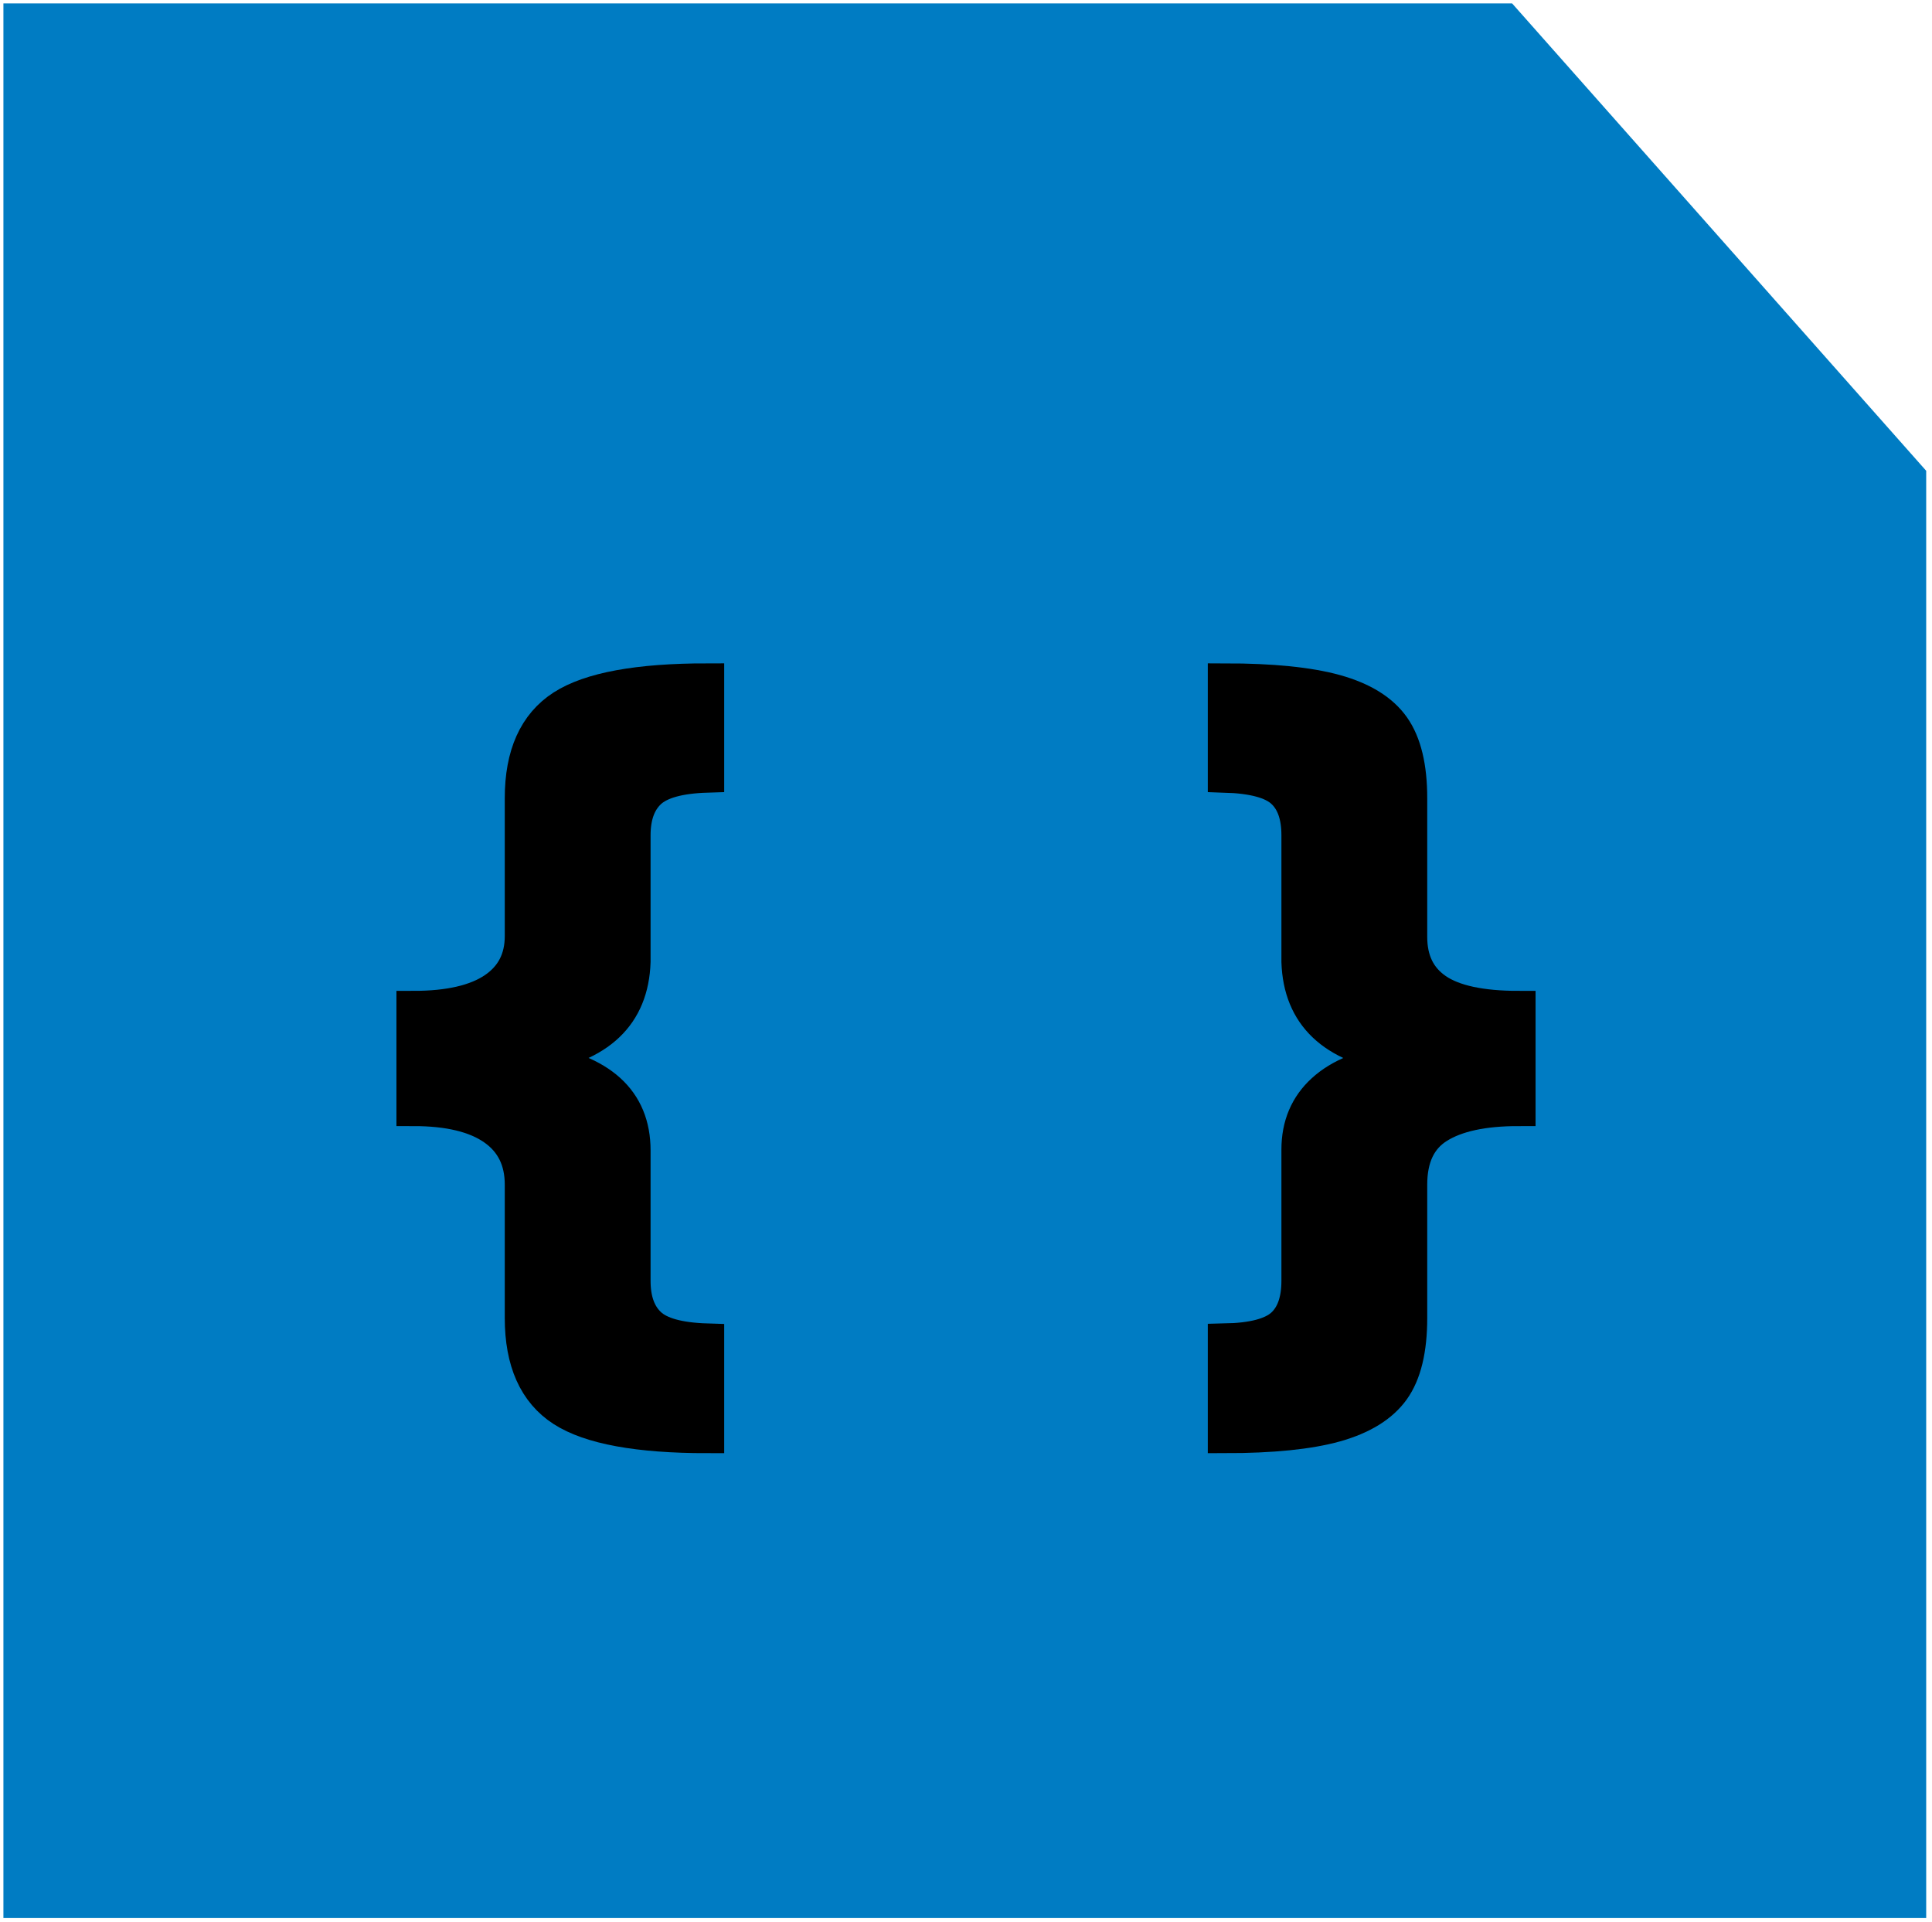 <?xml version="1.0" encoding="UTF-8" standalone="no"?>
<!-- Created with Serif DrawPlus 11, 0, 0, 18 (Mar 20, 15:09:53) (http://www.serif.com) -->
<svg version="1.1" xmlns="http://www.w3.org/2000/svg" xmlns:xlink="http://www.w3.org/1999/xlink" width="377" height="375">
	<g id="Layer_1">
		<path id="dp_path001" fill="#007cc3" fill-rule="evenodd" stroke="none" stroke-width="1.333" d="M 0.667,0.667 L 295.067,0.667 L 375.867,91.867 L 375.867,374.267 L 0.667,374.267 Z "/>
		<g id="dp_group001">
			<path id="dp_path002" fill="black" fill-rule="evenodd" stroke="black" stroke-width="6.667" d="M 101.831,231.173 C 101.831,226.385 100.028,222.737 96.423,220.203 C 92.817,217.667 87.564,216.4 80.692,216.4 L 80.692,196.683 C 87.62,196.683 92.888,195.472 96.465,193.049 C 100.041,190.627 101.831,187.163 101.831,182.641 L 101.831,181.98 L 101.831,155.729 C 101.831,147.307 104.492,141.377 109.829,137.928 C 115.168,134.491 124.547,132.773 137.983,132.773 L 137.983,151.335 C 132.532,151.504 128.772,152.545 126.701,154.475 C 124.645,156.405 123.617,159.236 123.617,162.981 L 123.617,187.669 C 123.28,198.021 116.843,204.133 104.309,206.007 L 104.309,206.992 C 117.181,208.921 123.617,214.752 123.617,224.497 L 123.617,225.244 L 123.617,249.932 C 123.617,253.679 124.632,256.509 126.673,258.439 C 128.701,260.368 132.476,261.411 137.983,261.579 L 137.983,280.225 C 124.547,280.225 115.168,278.507 109.829,275.071 C 104.492,271.62 101.831,265.663 101.831,257.185 Z "/>
			<path id="dp_path003" fill="black" fill-rule="evenodd" stroke="black" stroke-width="6.667" d="M 275.168,257.185 C 275.168,263.353 274.041,268.001 271.788,271.141 C 269.535,274.283 265.803,276.577 260.605,278.043 C 255.409,279.493 248.212,280.225 239.016,280.225 L 239.016,261.579 C 244.467,261.467 248.227,260.48 250.297,258.608 C 252.353,256.735 253.381,253.847 253.381,249.932 L 253.381,225.244 L 253.381,224.328 C 253.381,219.596 255.015,215.765 258.255,212.823 C 261.493,209.865 266.281,207.936 272.619,206.992 L 272.619,206.007 C 260.127,204.133 253.719,198.021 253.381,187.669 L 253.381,162.981 C 253.381,159.123 252.367,156.264 250.325,154.391 C 248.297,152.517 244.523,151.504 239.016,151.335 L 239.016,132.773 C 248.212,132.773 255.423,133.505 260.648,134.956 C 265.873,136.42 269.605,138.731 271.831,141.899 C 274.056,145.068 275.168,149.673 275.168,155.729 L 275.168,181.98 L 275.168,182.811 C 275.168,187.431 276.859,190.895 280.252,193.219 C 283.632,195.528 288.984,196.683 296.307,196.683 L 296.307,216.4 C 289.435,216.4 284.181,217.527 280.576,219.793 C 276.971,222.047 275.168,225.836 275.168,231.173 Z "/>
		</g>
	</g>
</svg>
